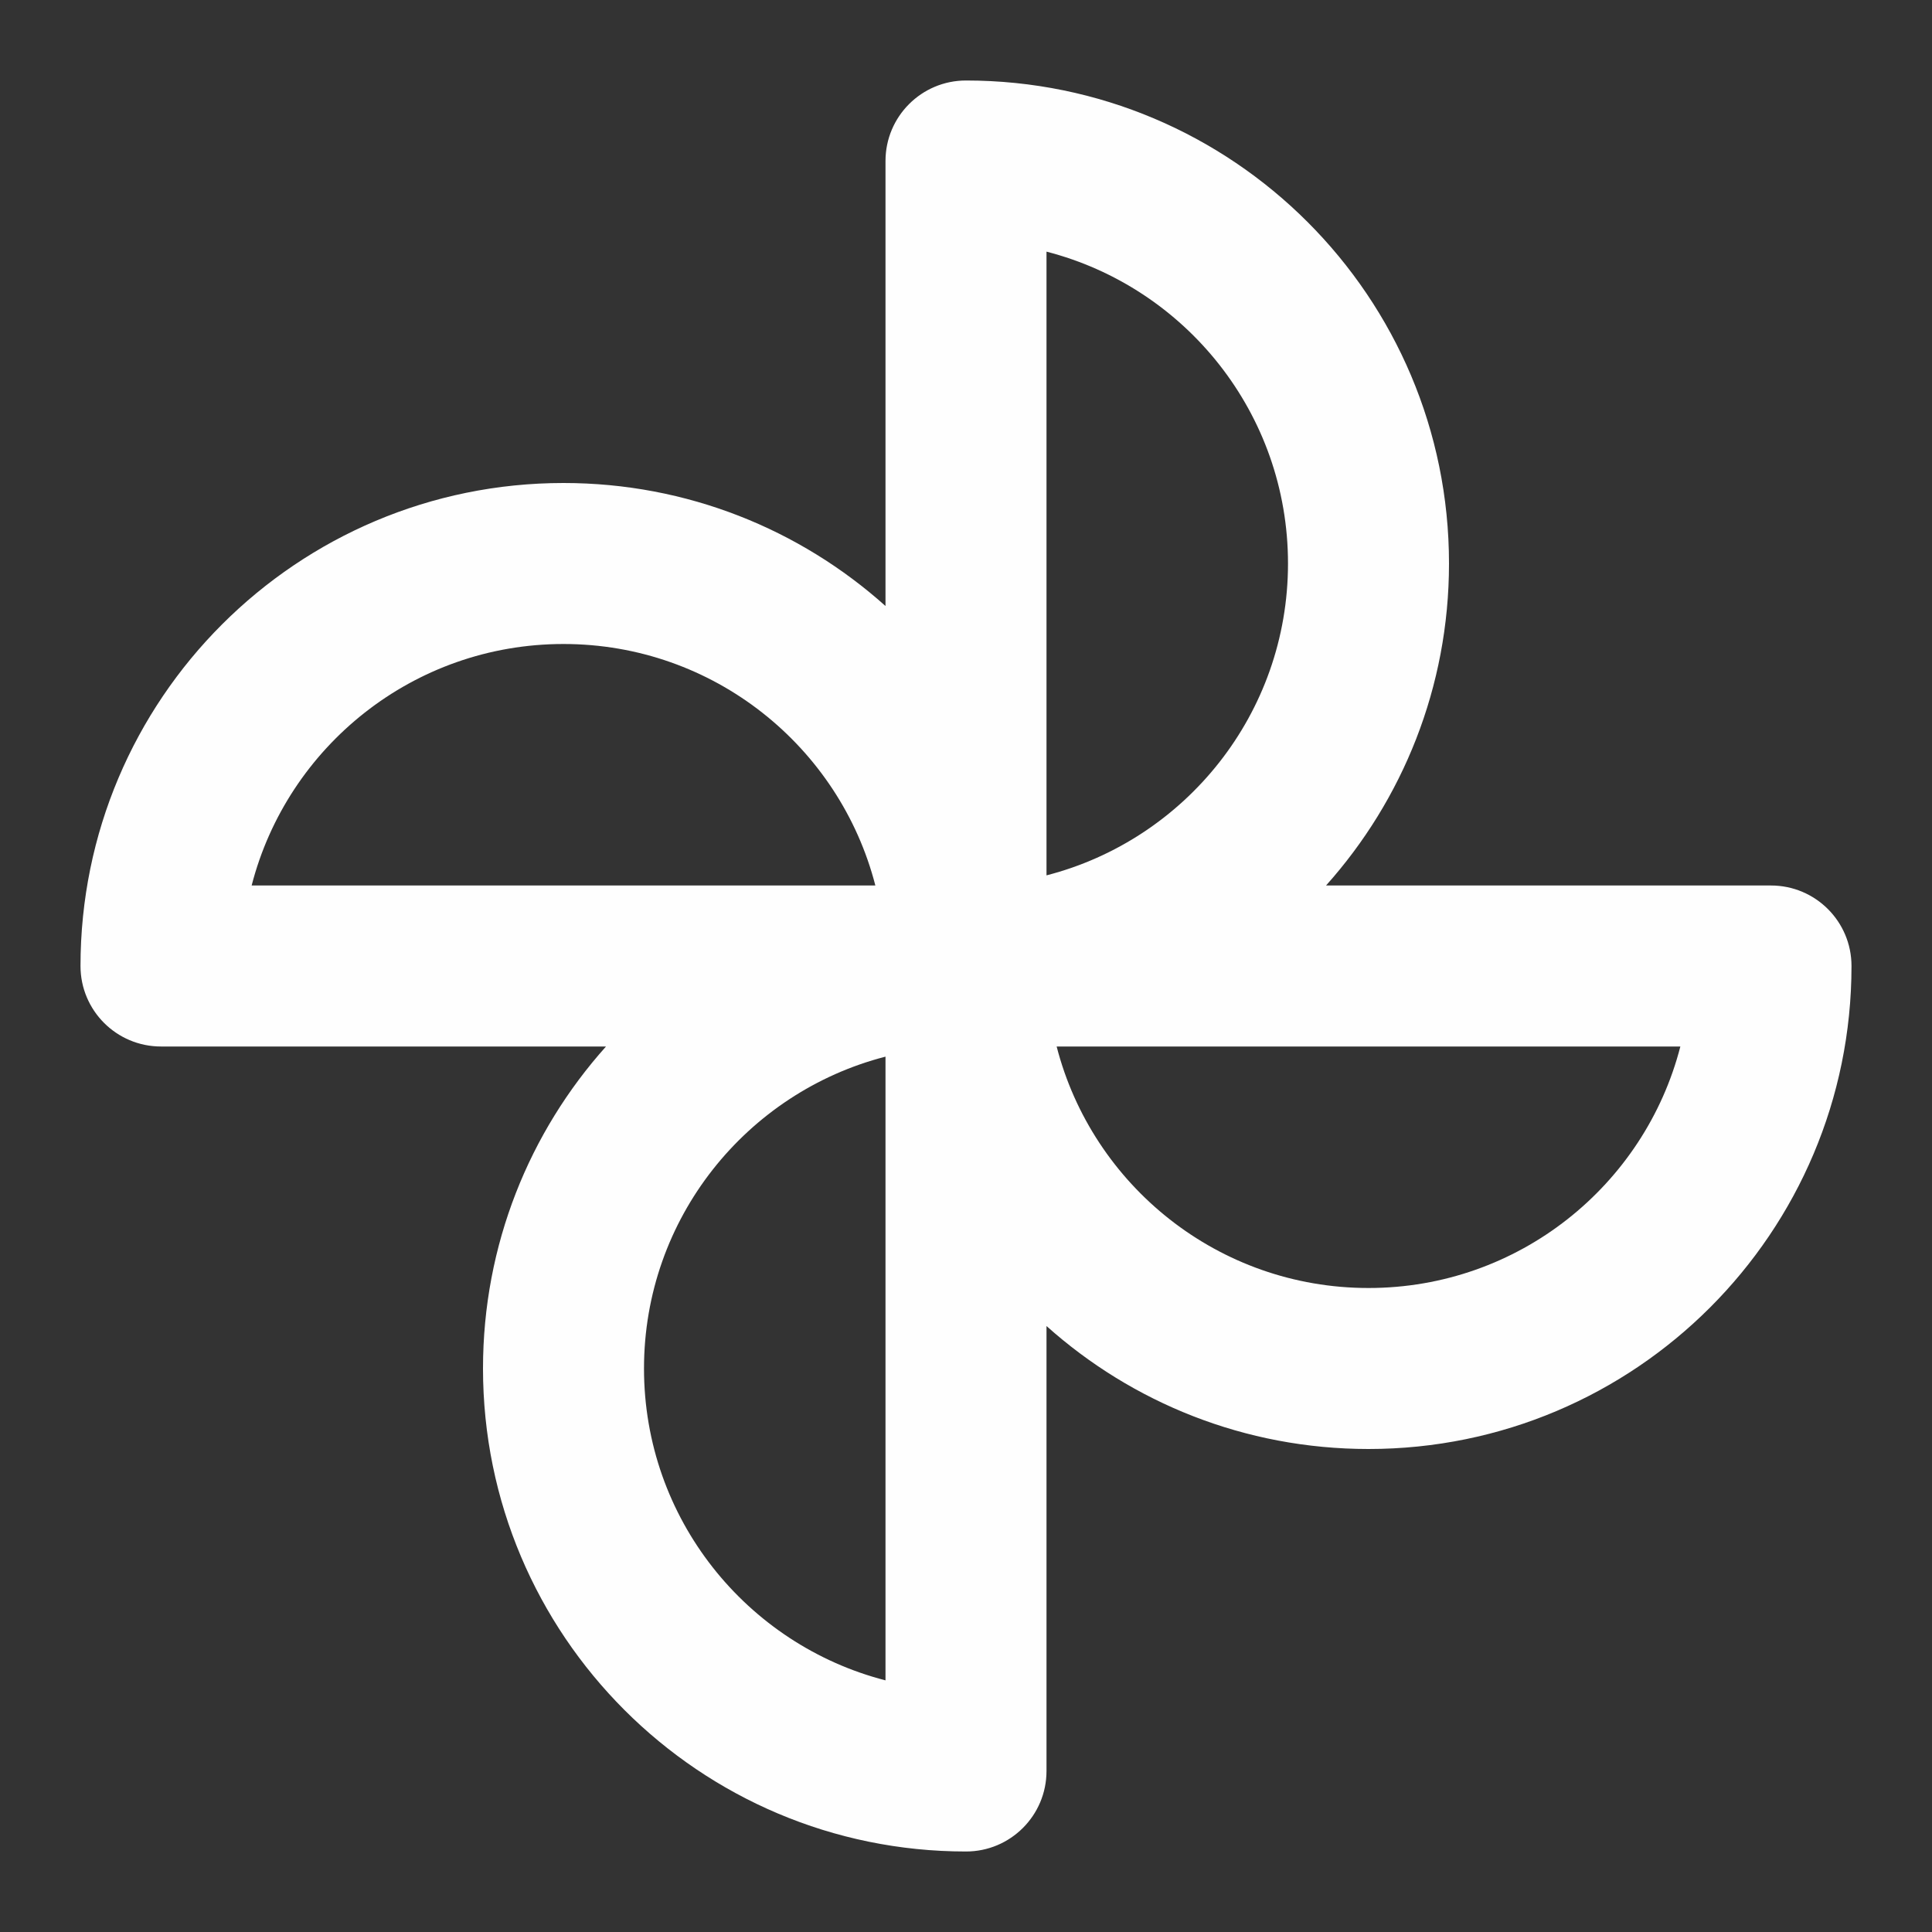 <svg width="60" height="60" viewBox="0 0 60 60" fill="none" xmlns="http://www.w3.org/2000/svg">
<rect x="0" y="0" width="60" height="60" fill="#333333" stroke="none"/>
<path fill-rule="evenodd" clip-rule="evenodd" d="M27.5 5C27.5 3.619 28.619 2.5 30 2.5C38.284 2.5 45 9.216 45 17.5C45 21.342 43.556 24.846 41.181 27.5H55C56.381 27.5 57.5 28.619 57.5 30C57.5 38.284 50.784 45 42.5 45C38.658 45 35.154 43.556 32.5 41.181V55C32.5 56.381 31.381 57.5 30 57.5C21.716 57.5 15 50.784 15 42.5C15 38.658 16.444 35.154 18.82 32.5H5C3.619 32.5 2.5 31.381 2.5 30C2.5 21.716 9.216 15 17.5 15C21.342 15 24.846 16.444 27.5 18.82V5ZM27.185 27.5C26.075 23.187 22.16 20 17.5 20C12.84 20 8.925 23.187 7.815 27.5H27.185ZM27.5 32.815C23.187 33.925 20 37.84 20 42.5C20 47.16 23.187 51.075 27.5 52.185V32.815ZM32.815 32.5H52.185C51.075 36.813 47.16 40 42.5 40C37.84 40 33.925 36.813 32.815 32.5ZM32.5 27.185C36.813 26.075 40 22.16 40 17.5C40 12.84 36.813 8.925 32.5 7.815V27.185Z" fill="#FEFEFE"/>
</svg>
